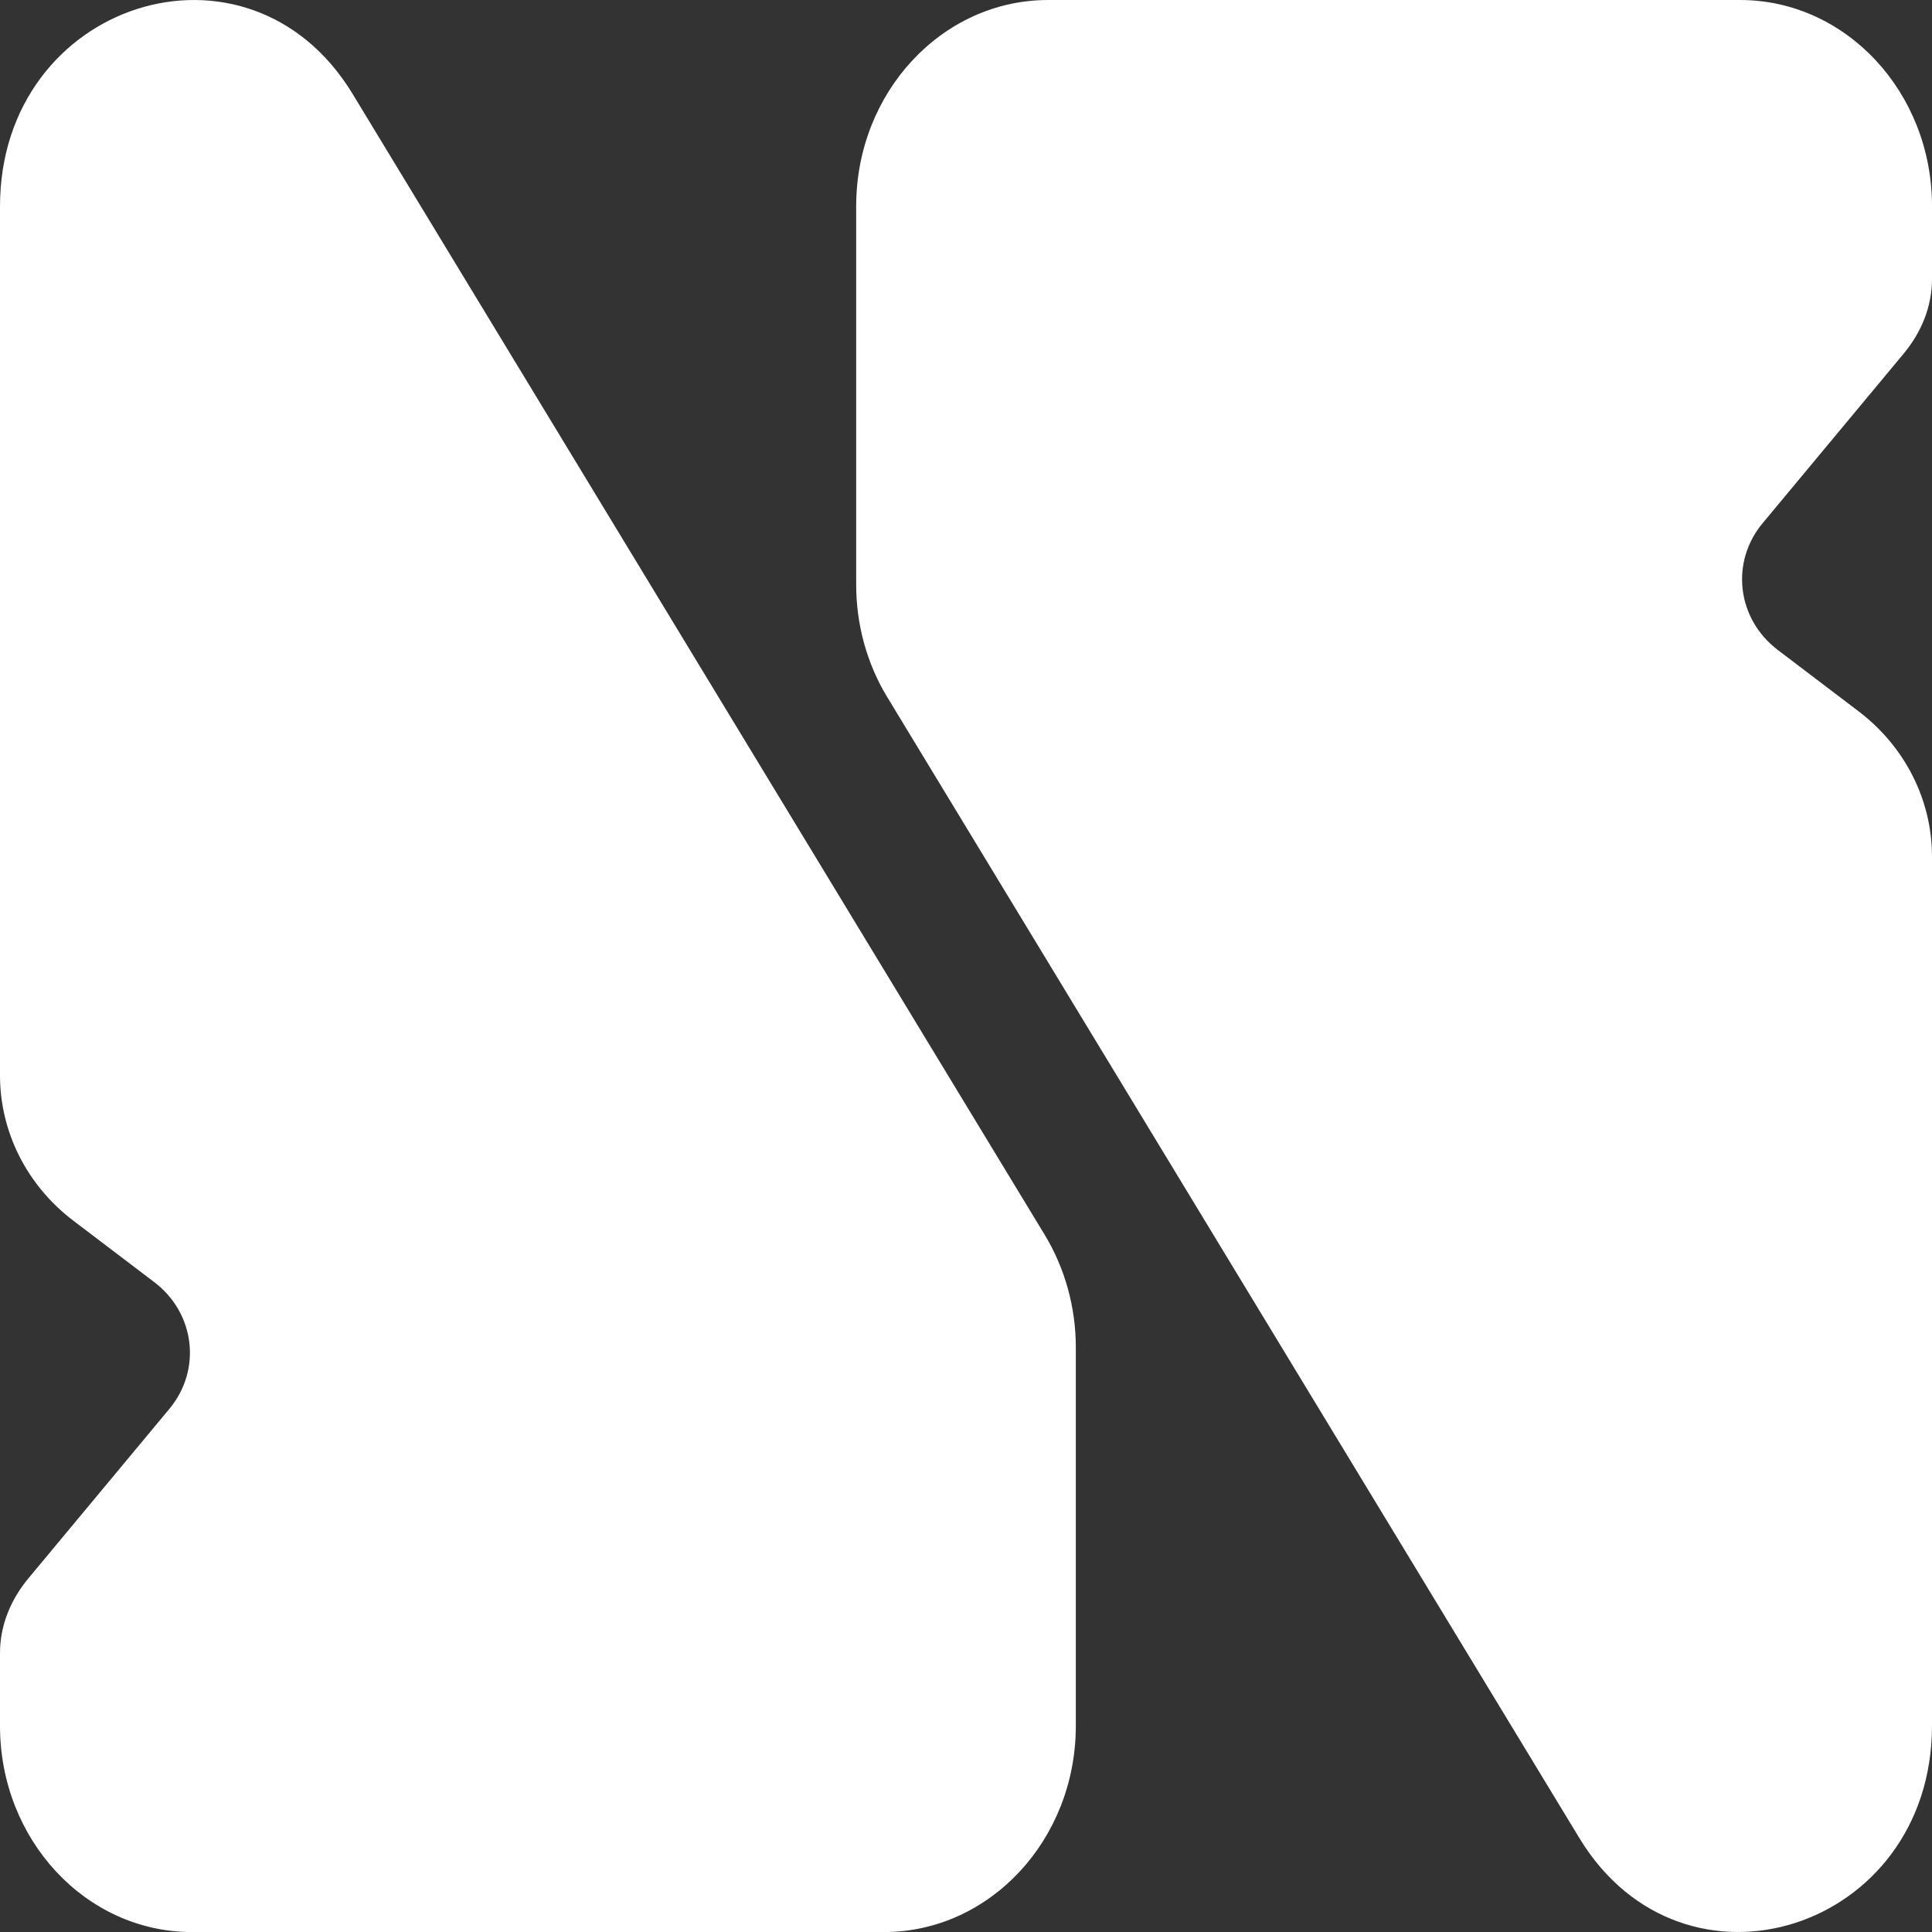 <?xml version="1.0" encoding="UTF-8"?>
<svg id="Layer_2" data-name="Layer 2" xmlns="http://www.w3.org/2000/svg" viewBox="0 0 328.1 328.1">
  <rect x="0" y="0" width="328.1" height="328.1" fill="#333333" stroke="none"/>
  <defs>
    <style>
      .cls-1 {
        fill: #fff;
        stroke-width: 0px;
      }
    </style>
  </defs>
  <g id="Layer_1-2" data-name="Layer 1">
    <path class="cls-1" d="M182.7,228.8v64.3c0,19.33-14.6,35.01-32.59,35.01H32.59c-18,0-32.59-15.67-32.59-35.01v-12.39c0-4.65,1.81-9.07,4.85-12.7.01-.02.03-.03.04-.05l23.88-28.71c5.51-6.62,4.36-16.25-2.57-21.51l-13.76-10.45c-7.86-5.97-12.44-15.05-12.44-24.65V35.07C0,.25,42.19-13.22,59.89,15.96l117.52,193.73c3.45,5.69,5.29,12.32,5.29,19.11ZM150.69,118.41l117.52,193.73c17.7,29.18,59.89,15.71,59.89-19.11v-147.56c0-9.6-4.58-18.67-12.44-24.65l-13.76-10.45c-6.93-5.27-8.08-14.89-2.57-21.51l23.88-28.71s.03-.03.04-.05c3.04-3.63,4.85-8.05,4.85-12.7v-12.39c0-19.33-14.59-35.01-32.59-35.01h-117.52c-17.99,0-32.59,15.67-32.59,35.01v64.3c0,6.79,1.84,13.43,5.29,19.11Z"/>
  </g>
</svg>
